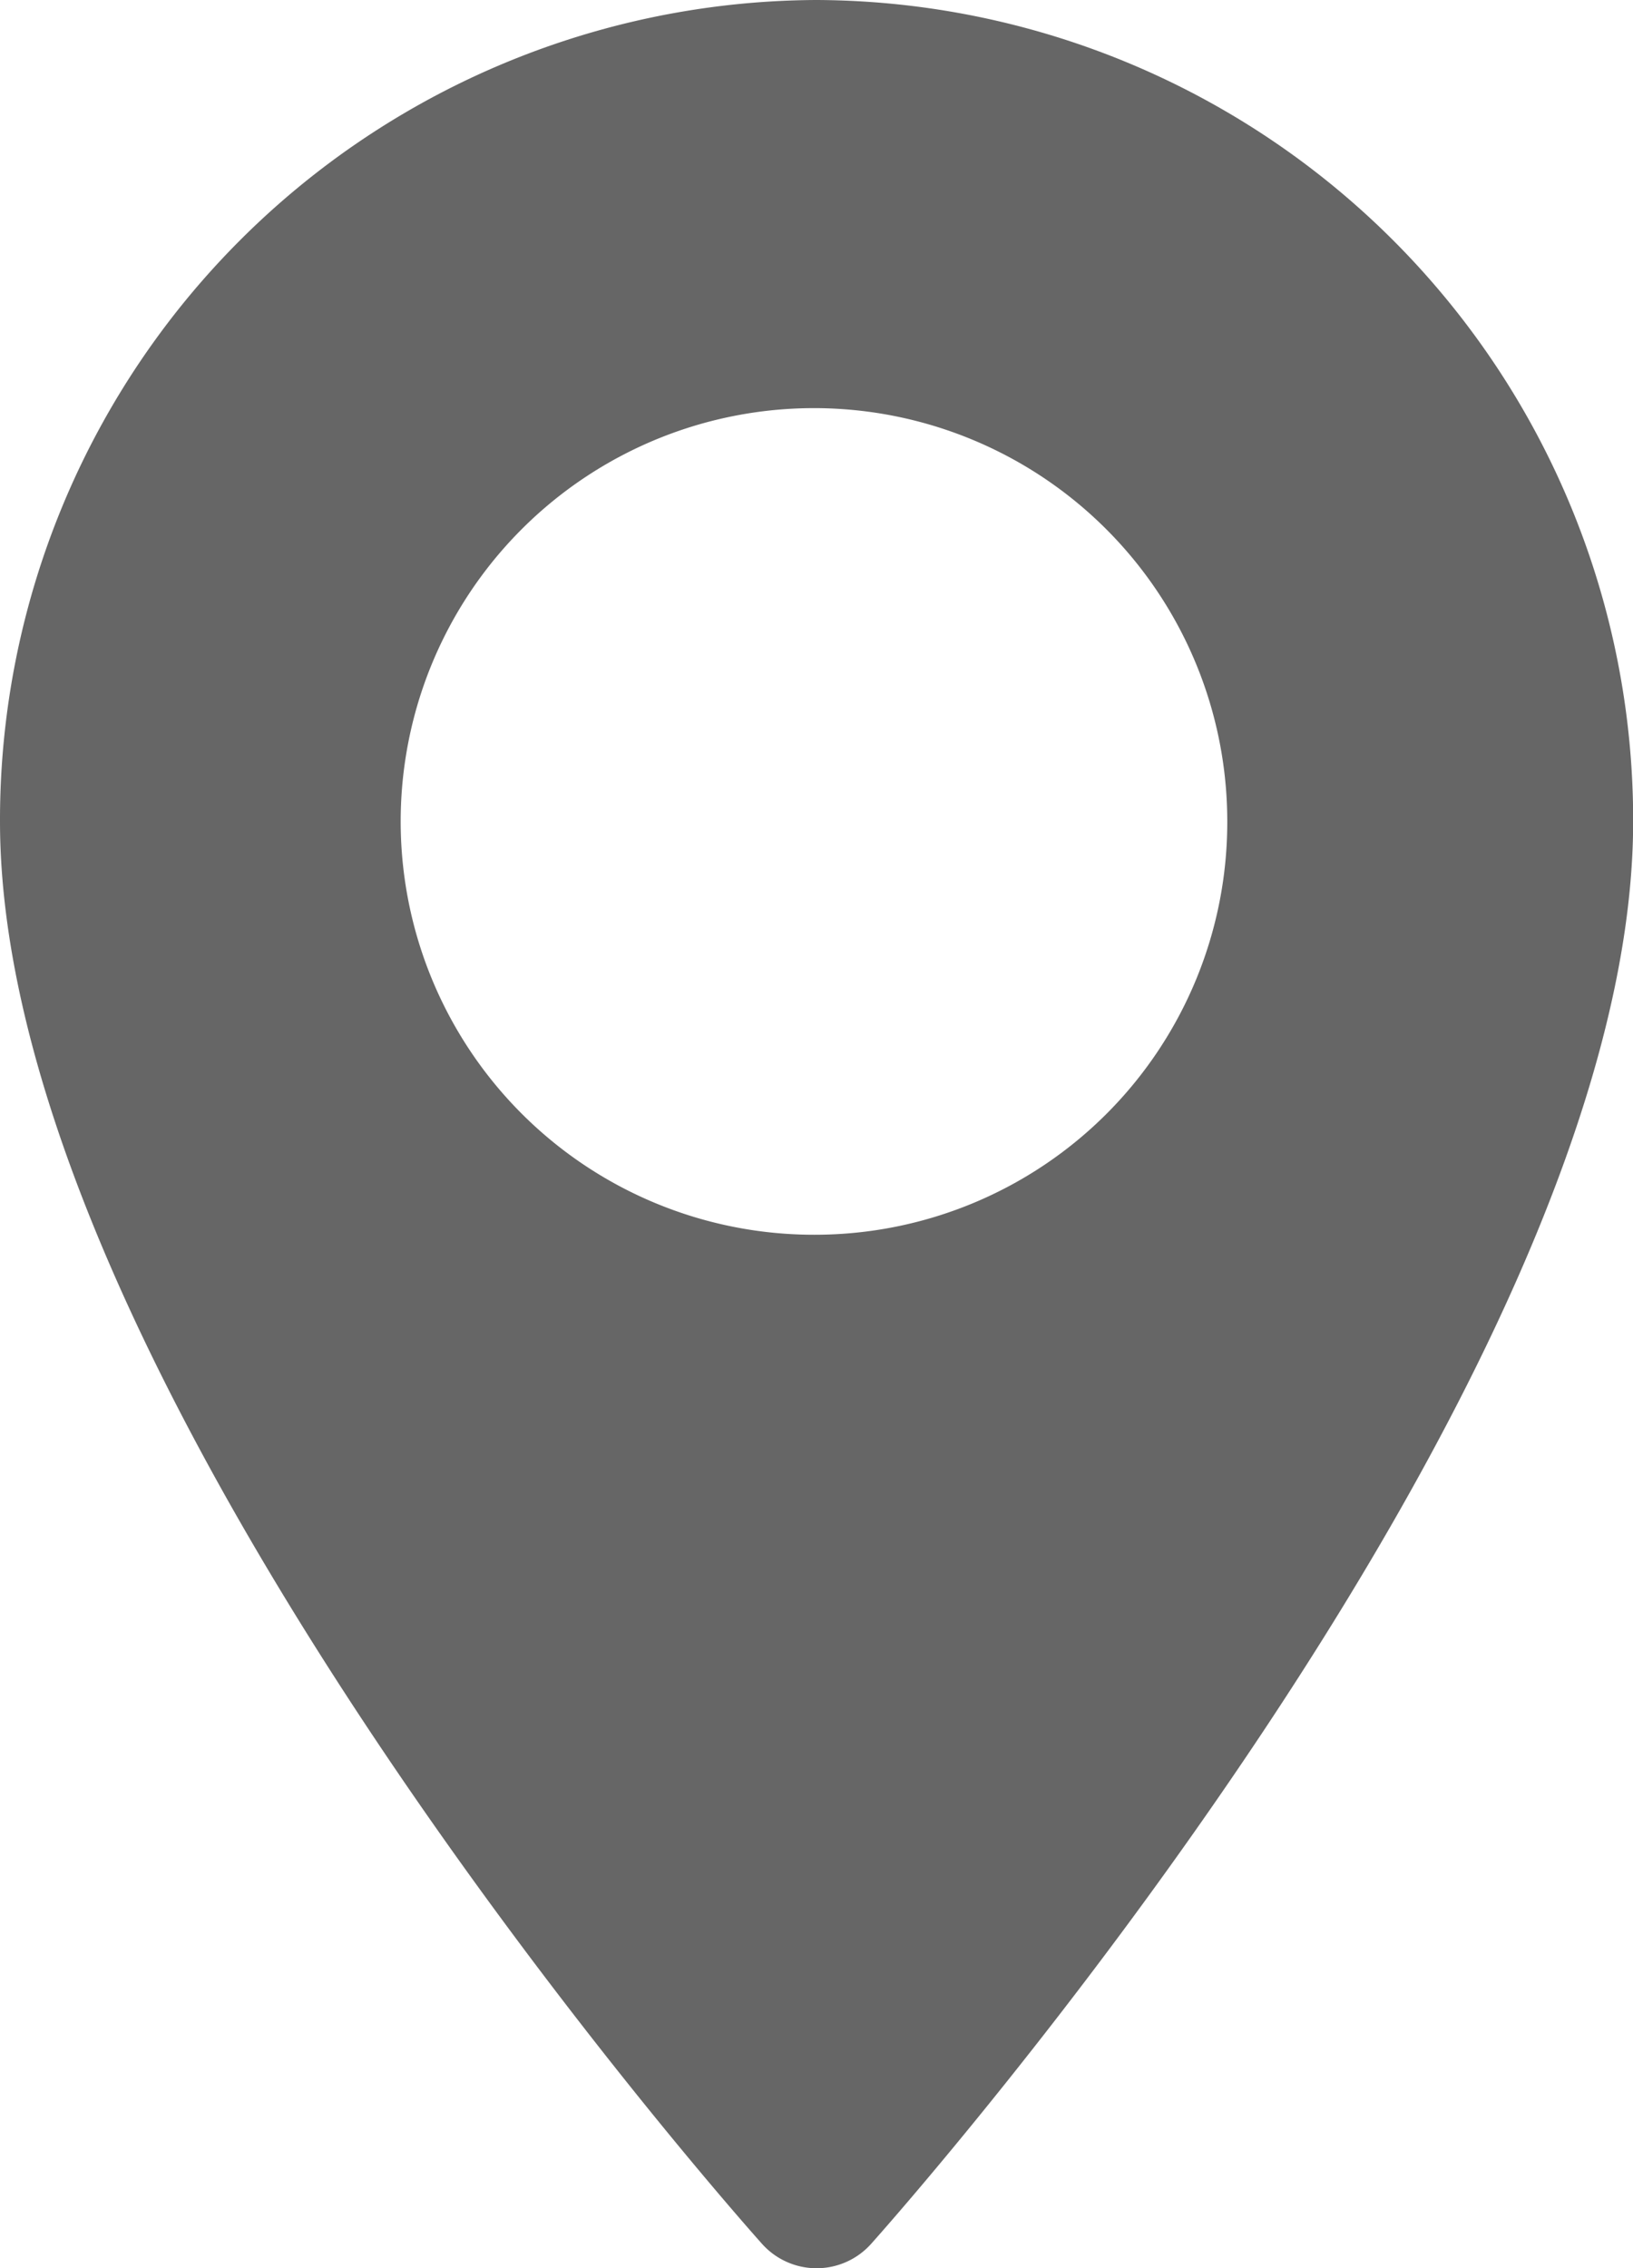 <svg xmlns="http://www.w3.org/2000/svg" width="11" height="15.278" viewBox="0 0 11 15.278"><defs><style>.a{fill:#666;}</style></defs><g transform="translate(-70.573)"><g transform="translate(70.573)"><path class="a" d="M76.073,0a5.523,5.523,0,0,0-5.5,5.533c0,3.786,4.922,9.345,5.132,9.58a.493.493,0,0,0,.737,0c.21-.235,5.132-5.793,5.132-9.58A5.523,5.523,0,0,0,76.073,0Zm0,8.317A2.784,2.784,0,1,1,78.84,5.533,2.779,2.779,0,0,1,76.073,8.317Z" transform="translate(-70.573)"/></g></g></svg>